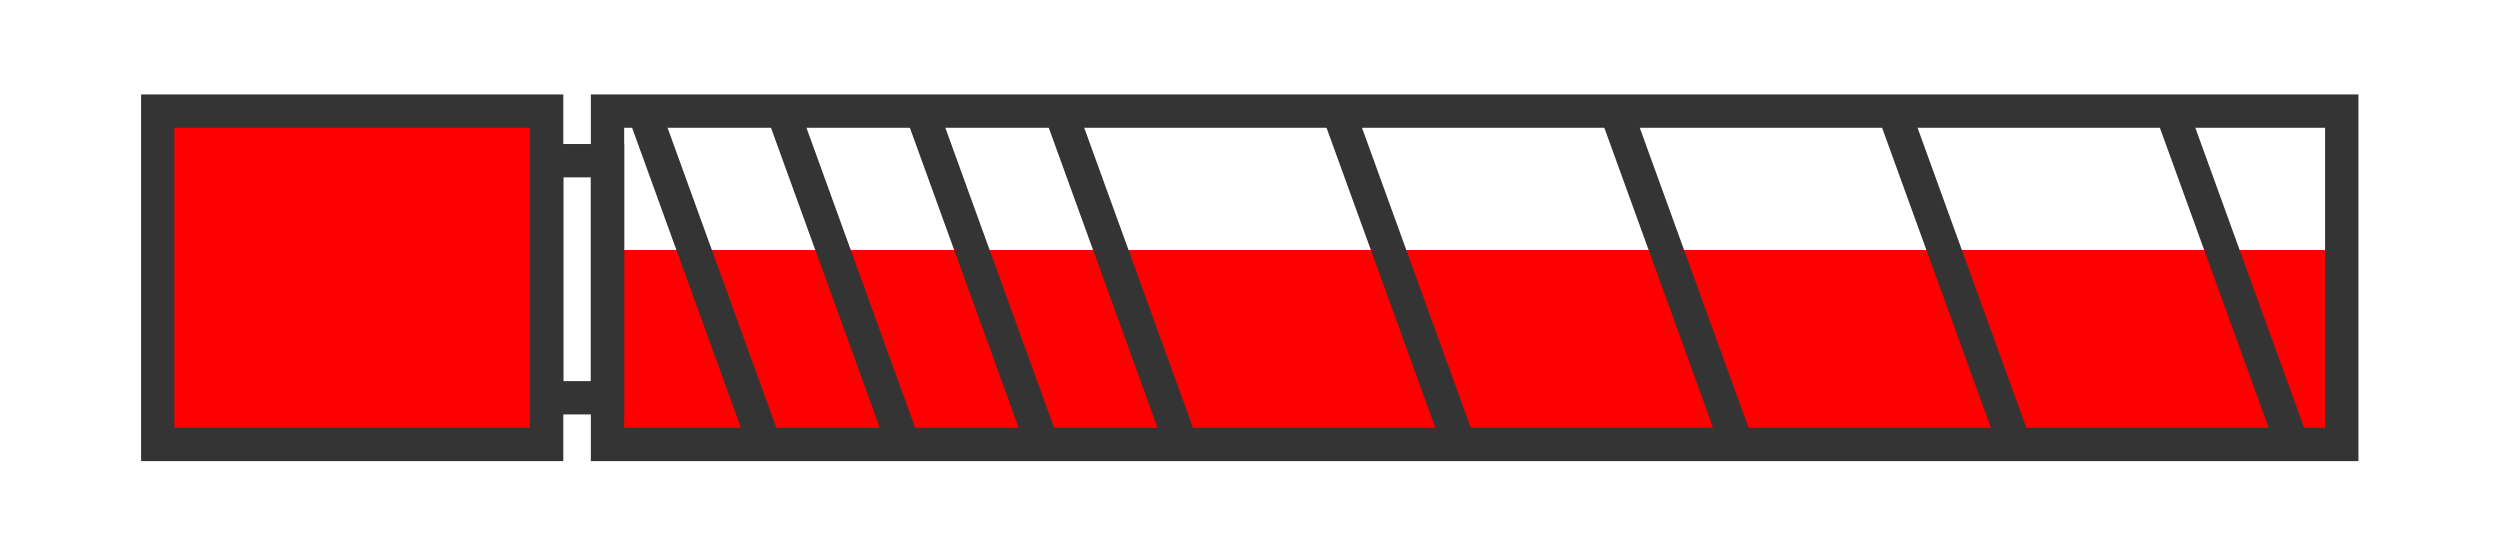 <svg xmlns="http://www.w3.org/2000/svg" viewBox="0 11000 45000 10000">
    <defs>
        <style type="text/css">
            <![CDATA[
            .str0 {
                stroke: #343434;
                stroke-width: 600;
                stroke-miterlimit: 23
            }

            .fil0 {
                fill: none
            }

            .color {
                fill: red;
            }
            ]]>
        </style>
    </defs>
    <g>
        <rect class="color" x="10935.25" y="15500" width="31216.39" height="3500" stroke-width="0" />
        <rect class="fil0 str0" x="10935.25" y="13000" width="31216.39" height="6000" />
        <rect class="fil0 str0" x="9839.55" y="13892.48" width="1095.71" height="4267.44" />
        <rect class="fil0 str0 color" x="2839.55" y="13000" width="7000" height="6000" />
        <line class="fil0 str0" x1="11588.14" y1="13000" x2="13763.43" y2="19000" />
        <line class="fil0 str0" x1="14088.14" y1="13000" x2="16263.43" y2="19000" />
        <line class="fil0 str0" x1="16588.14" y1="13000" x2="18763.43" y2="19000" />
        <line class="fil0 str0" x1="19088.14" y1="13000" x2="21263.43" y2="19000" />
        <line class="fil0 str0" x1="24088.14" y1="13000" x2="26263.43" y2="19000" />
        <line class="fil0 str0" x1="29088.14" y1="13000" x2="31263.43" y2="19000" />
        <line class="fil0 str0" x1="34088.14" y1="13000" x2="36263.43" y2="19000" />
        <line class="fil0 str0" x1="39088.14" y1="13000" x2="41263.43" y2="19000" />
    </g>
</svg>
